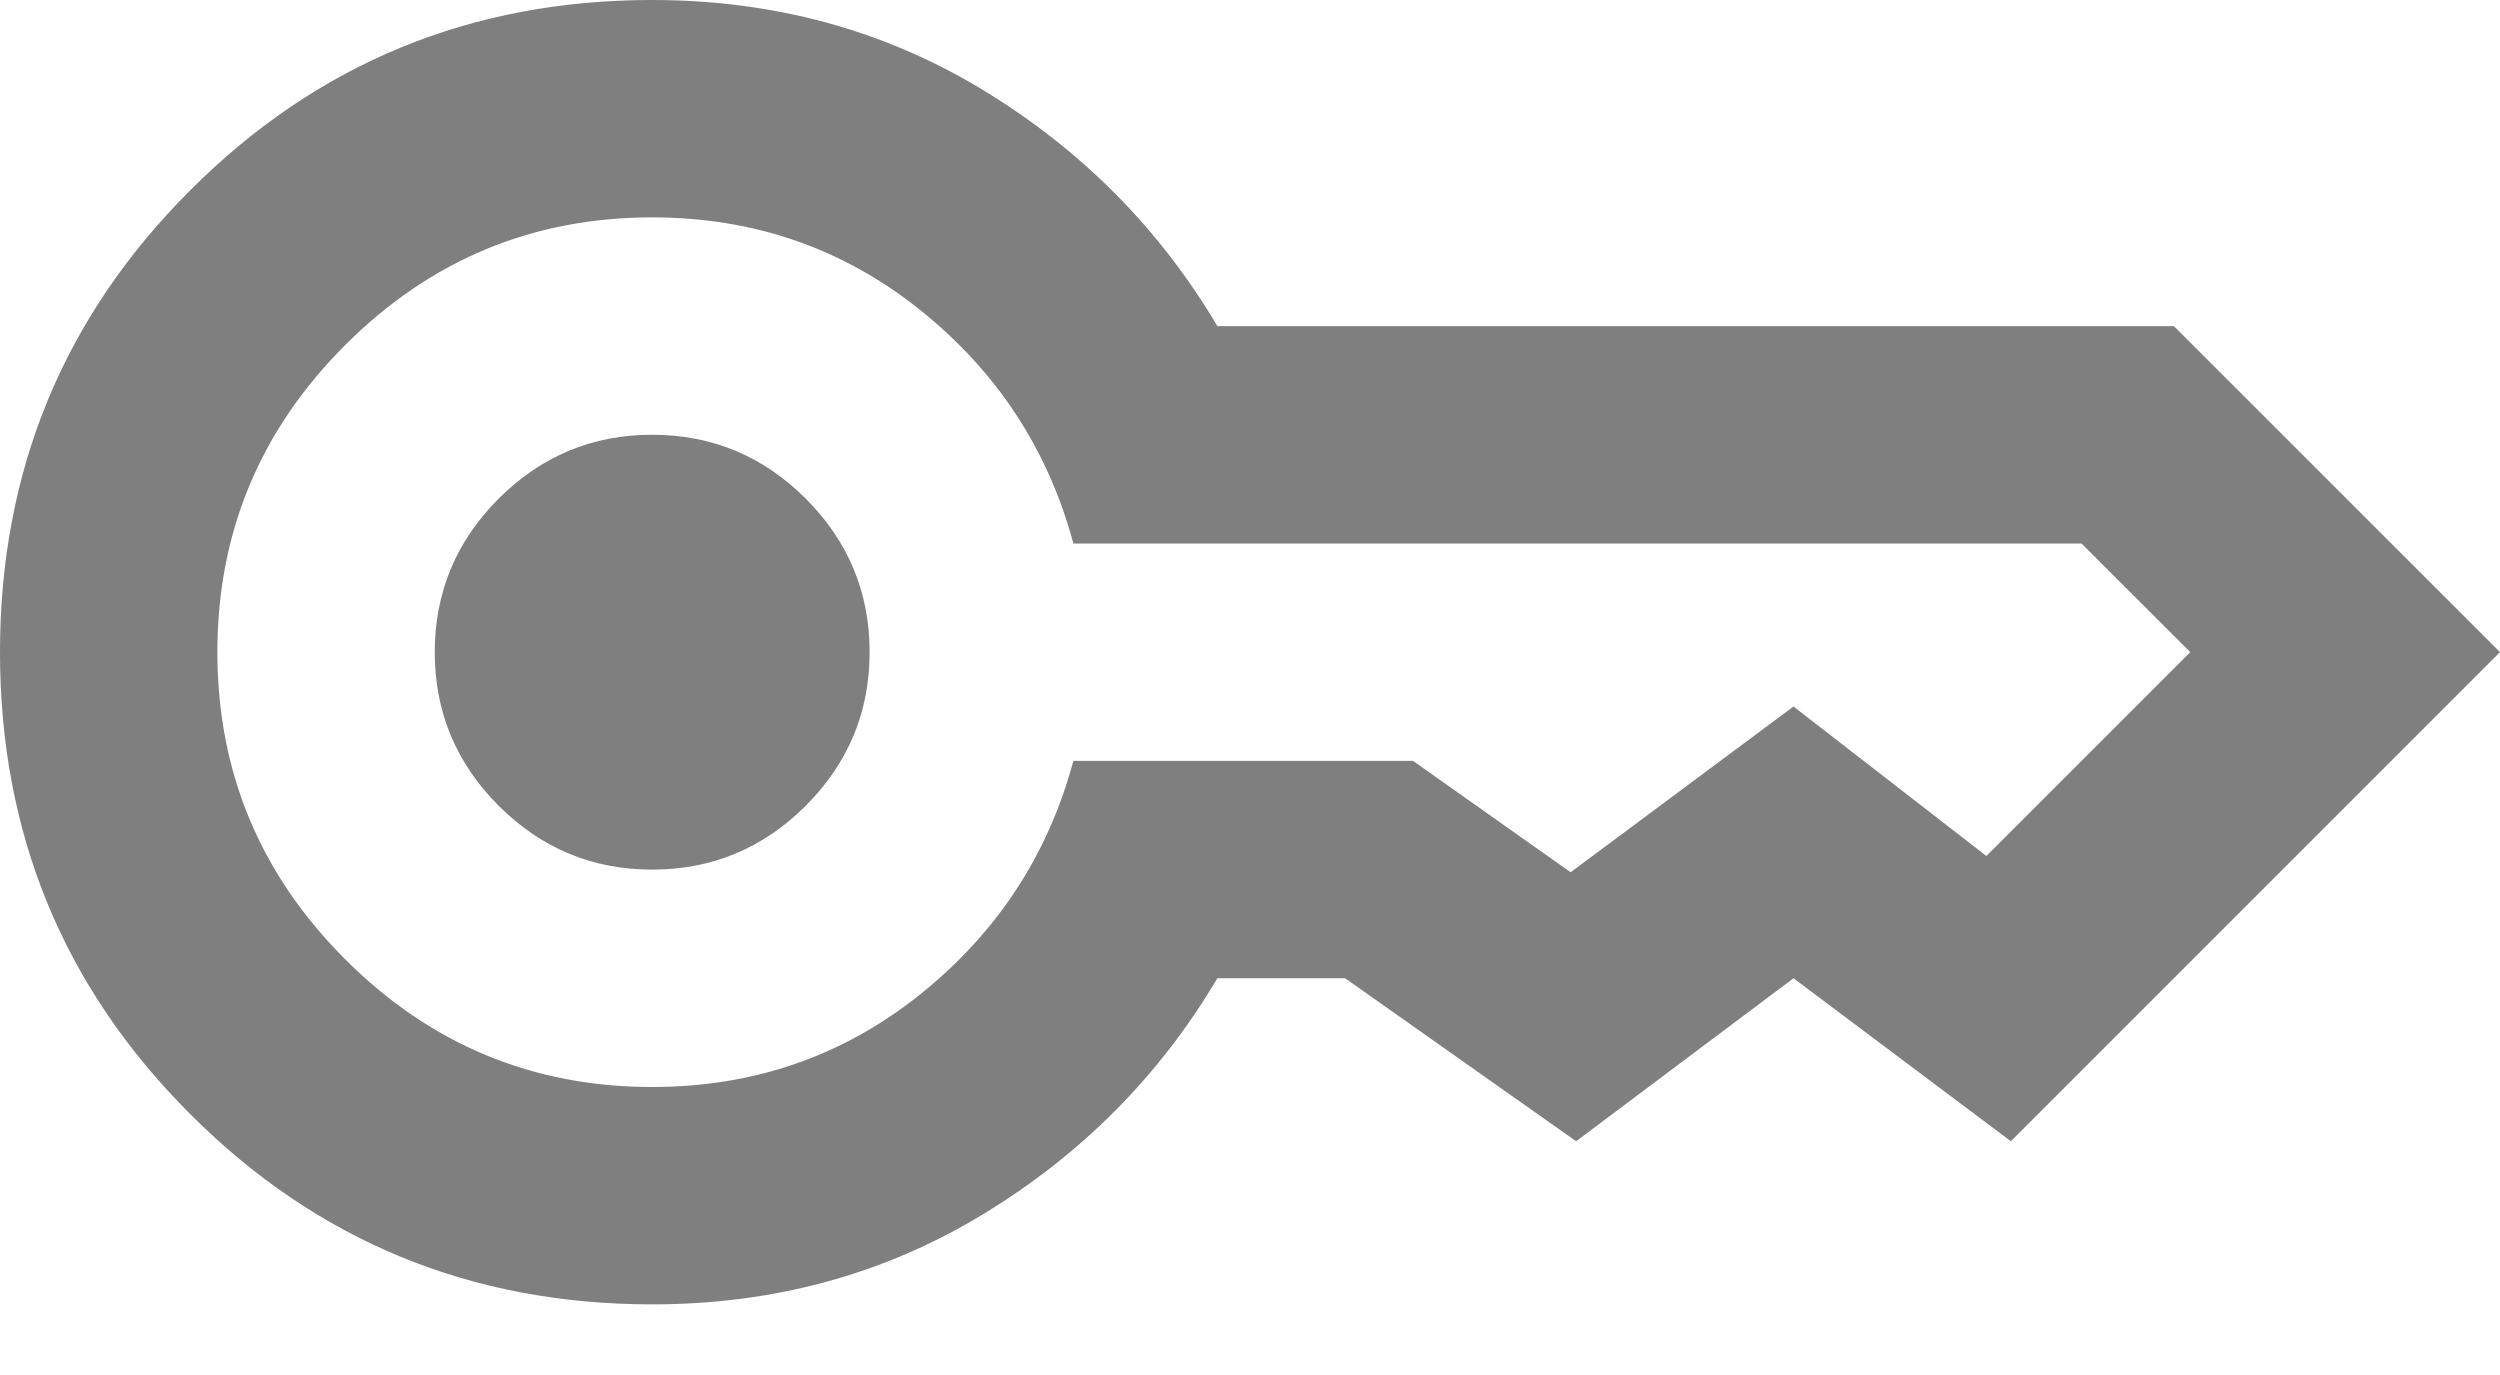 <svg width="20" height="11" viewBox="0 0 20 11" fill="none" xmlns="http://www.w3.org/2000/svg">
<path d="M5.217 6.957C4.739 6.957 4.33 6.786 3.989 6.446C3.649 6.105 3.478 5.696 3.478 5.217C3.478 4.739 3.649 4.33 3.989 3.989C4.33 3.649 4.739 3.478 5.217 3.478C5.696 3.478 6.105 3.649 6.446 3.989C6.786 4.33 6.957 4.739 6.957 5.217C6.957 5.696 6.786 6.105 6.446 6.446C6.105 6.786 5.696 6.957 5.217 6.957ZM5.217 10.435C3.768 10.435 2.536 9.928 1.522 8.913C0.507 7.899 0 6.667 0 5.217C0 3.768 0.507 2.536 1.522 1.522C2.536 0.507 3.768 0 5.217 0C6.188 0 7.069 0.239 7.859 0.717C8.649 1.196 9.275 1.826 9.739 2.609H17.391L20 5.217L16.087 9.13L14.348 7.826L12.609 9.13L10.761 7.826H9.739C9.275 8.609 8.649 9.239 7.859 9.717C7.069 10.196 6.188 10.435 5.217 10.435ZM5.217 8.696C6.029 8.696 6.743 8.449 7.359 7.957C7.975 7.464 8.384 6.841 8.587 6.087H11.304L12.565 6.978L14.348 5.652L15.891 6.848L17.522 5.217L16.652 4.348H8.587C8.384 3.594 7.975 2.971 7.359 2.478C6.743 1.986 6.029 1.739 5.217 1.739C4.261 1.739 3.442 2.08 2.761 2.761C2.08 3.442 1.739 4.261 1.739 5.217C1.739 6.174 2.08 6.993 2.761 7.674C3.442 8.355 4.261 8.696 5.217 8.696Z" fill="black" fill-opacity="0.5"/>
</svg>
